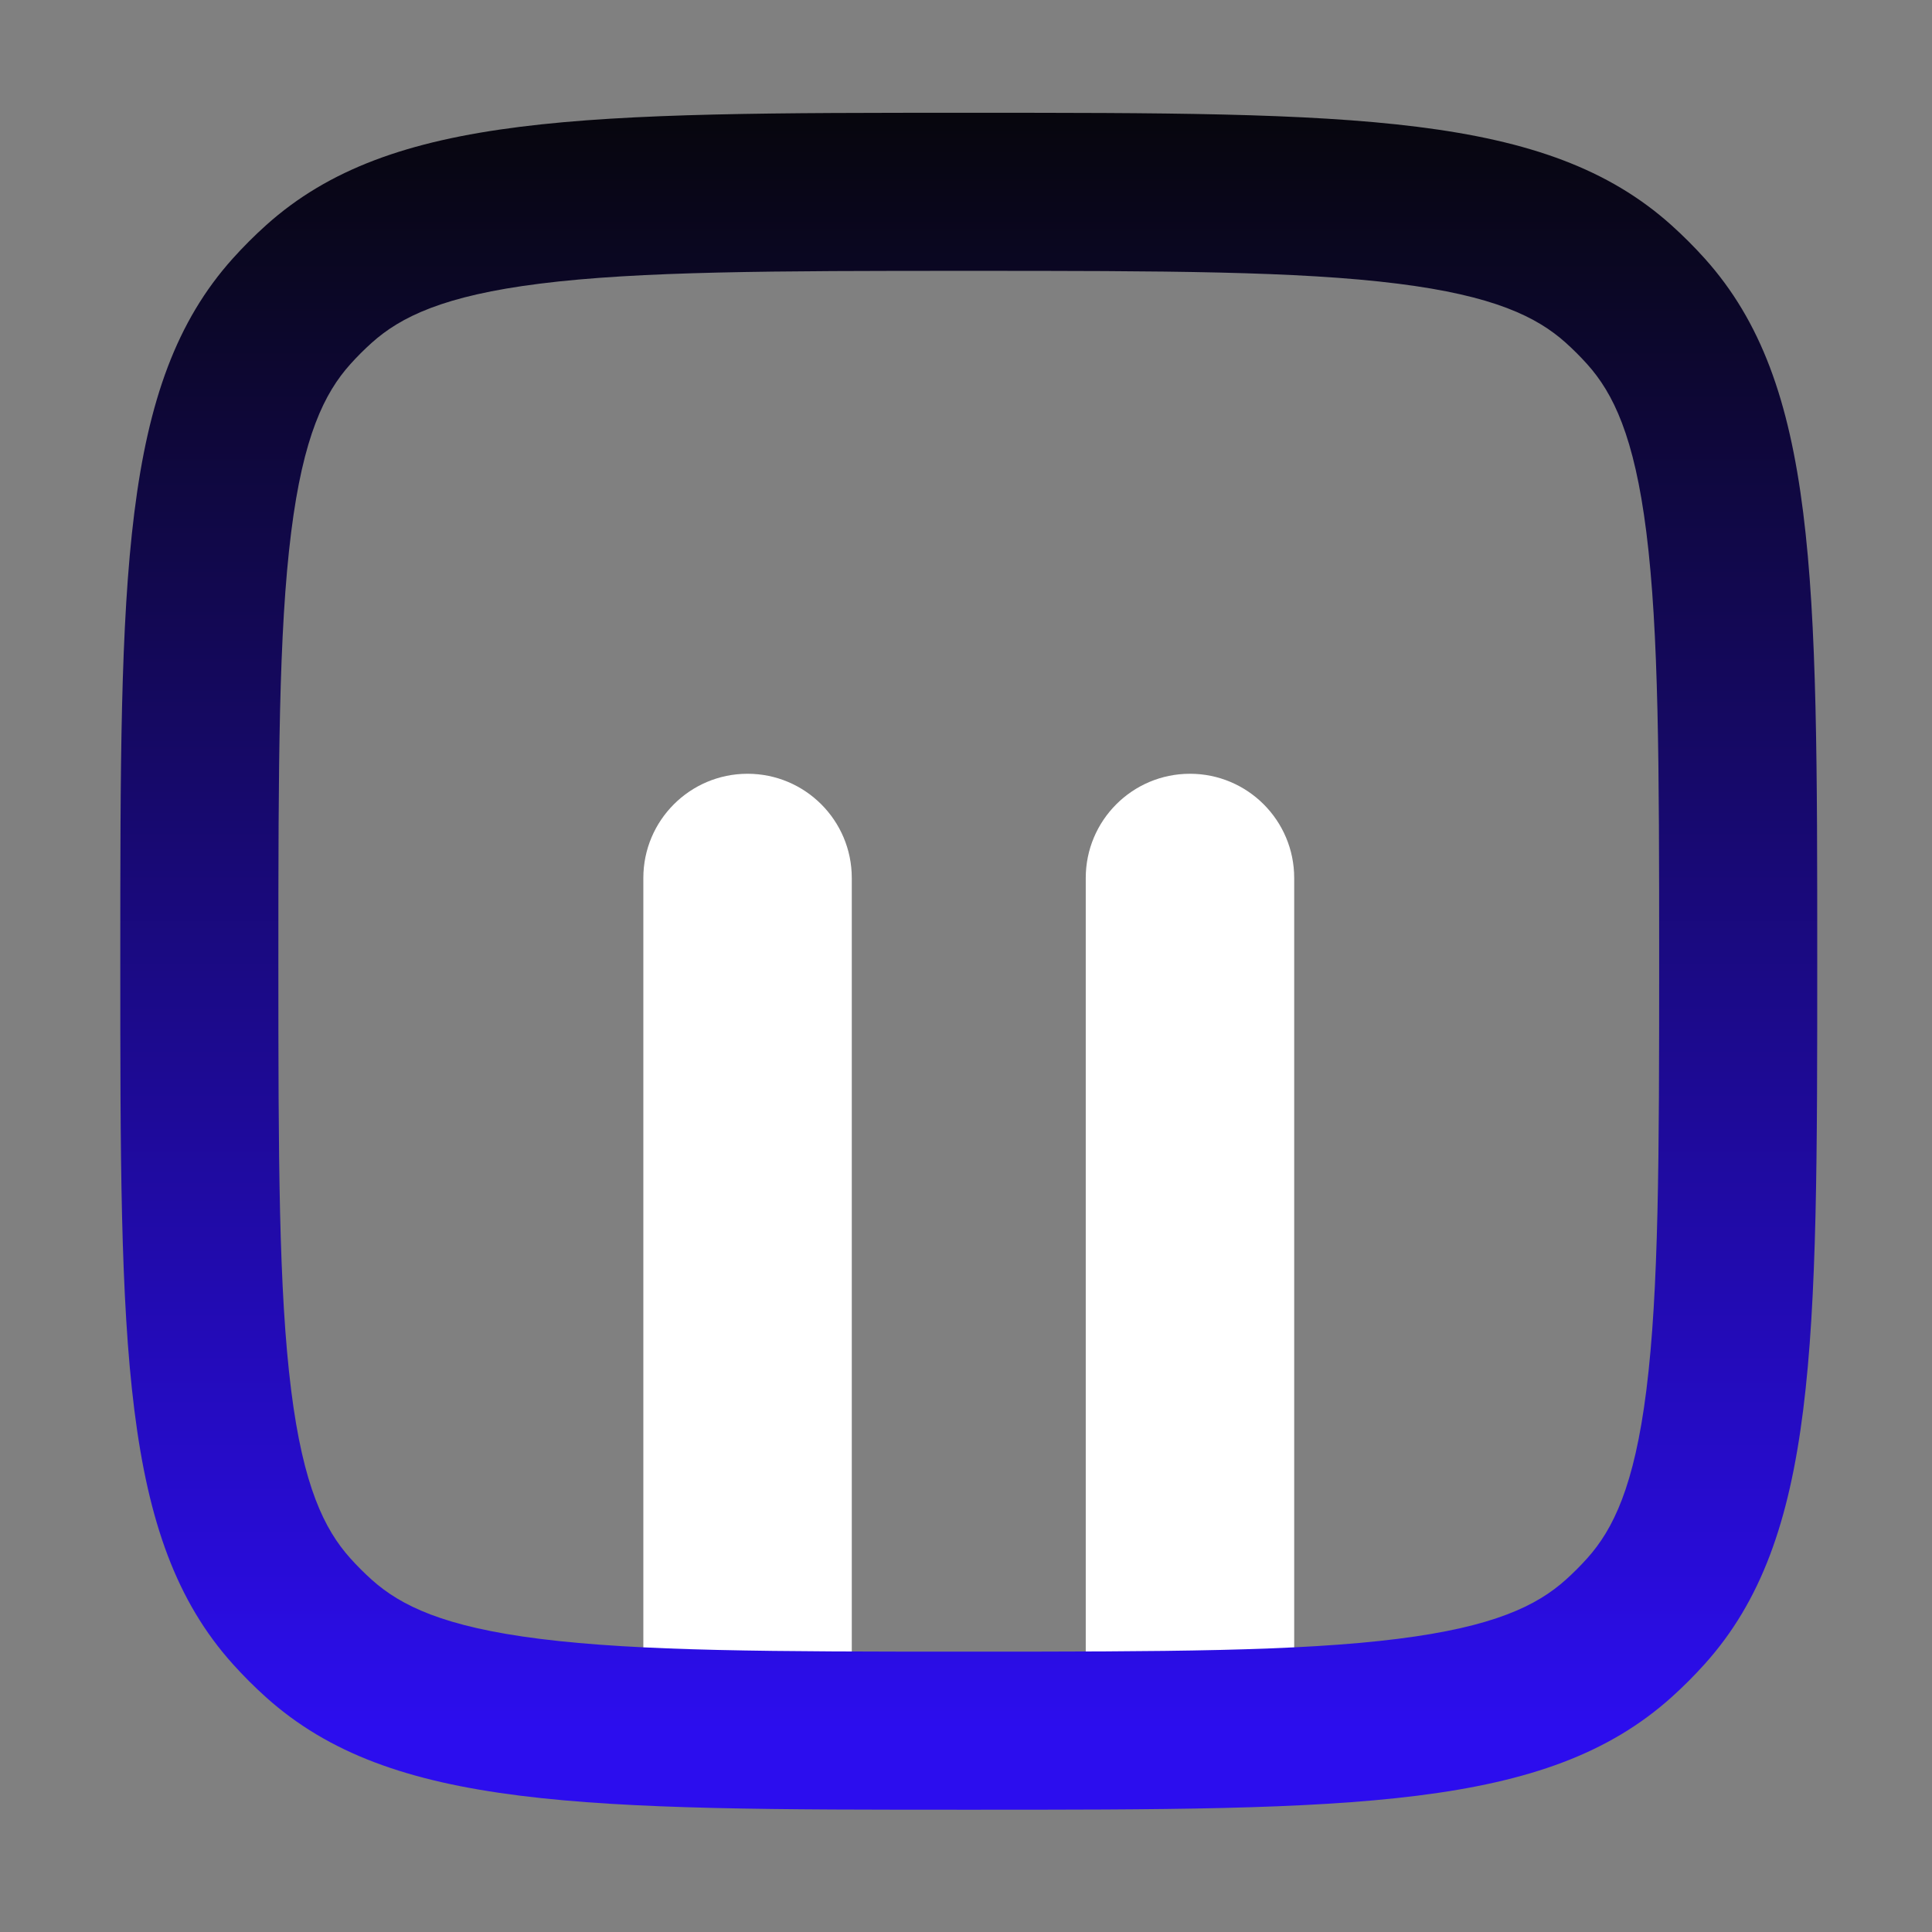 <svg width="110" height="110" viewBox="0 0 110 110" fill="none" xmlns="http://www.w3.org/2000/svg">
<rect x="0" y="0" width="110" height="110" fill="#808080" stroke="none"/>
<path fill-rule="evenodd" clip-rule="evenodd" d="M67.752 44.055C71.029 44.055 73.686 46.712 73.686 49.989L73.686 96.236L61.818 96.236L61.818 49.989C61.818 46.712 64.475 44.055 67.752 44.055Z" fill="white"/>
<path fill-rule="evenodd" clip-rule="evenodd" d="M42.563 44.055C45.84 44.055 48.497 46.712 48.497 49.989L48.497 96.236L36.629 96.236L36.629 49.989C36.629 46.712 39.286 44.055 42.563 44.055Z" fill="white"/>
<path fill-rule="evenodd" clip-rule="evenodd" d="M30.73 93.309C36.409 94.022 43.962 94.038 55.157 94.038C66.352 94.038 73.905 94.022 79.585 93.309C85.04 92.624 87.501 91.423 89.151 89.942C89.578 89.558 89.985 89.151 90.369 88.723C91.85 87.073 93.051 84.613 93.736 79.158C94.449 73.478 94.466 65.925 94.466 54.73C94.466 43.535 94.449 35.982 93.736 30.302C93.051 24.847 91.85 22.387 90.369 20.736C89.985 20.309 89.578 19.902 89.151 19.518C87.501 18.037 85.04 16.836 79.585 16.151C73.905 15.438 66.352 15.421 55.157 15.421C43.962 15.421 36.409 15.438 30.73 16.151C25.274 16.836 22.814 18.037 21.164 19.518C20.736 19.902 20.329 20.309 19.946 20.736C18.464 22.387 17.264 24.847 16.578 30.302C15.865 35.982 15.849 43.535 15.849 54.73C15.849 65.925 15.865 73.478 16.578 79.158C17.264 84.613 18.464 87.073 19.946 88.723C20.329 89.151 20.736 89.558 21.164 89.942C22.814 91.423 25.274 92.624 30.73 93.309ZM13.248 14.724C6.849 21.853 6.849 32.812 6.849 54.73C6.849 76.648 6.849 87.607 13.248 94.736C13.848 95.404 14.483 96.039 15.151 96.639C22.28 103.038 33.239 103.038 55.157 103.038C77.075 103.038 88.034 103.038 95.163 96.639C95.831 96.039 96.466 95.404 97.066 94.736C103.466 87.607 103.466 76.648 103.466 54.73C103.466 32.812 103.466 21.853 97.066 14.724C96.466 14.056 95.831 13.421 95.163 12.821C88.034 6.421 77.075 6.421 55.157 6.421C33.239 6.421 22.28 6.421 15.151 12.821C14.483 13.421 13.848 14.056 13.248 14.724Z" fill="url(#paint0_linear_381_91)"/>
<defs>
<linearGradient id="paint0_linear_381_91" x1="78.557" y1="6.421" x2="78.557" y2="102.698" gradientUnits="userSpaceOnUse">
<stop stop-color="#07060D"/>
<stop offset="0.956" stop-color="#2C0DEE"/>
</linearGradient>
</defs>
</svg>
